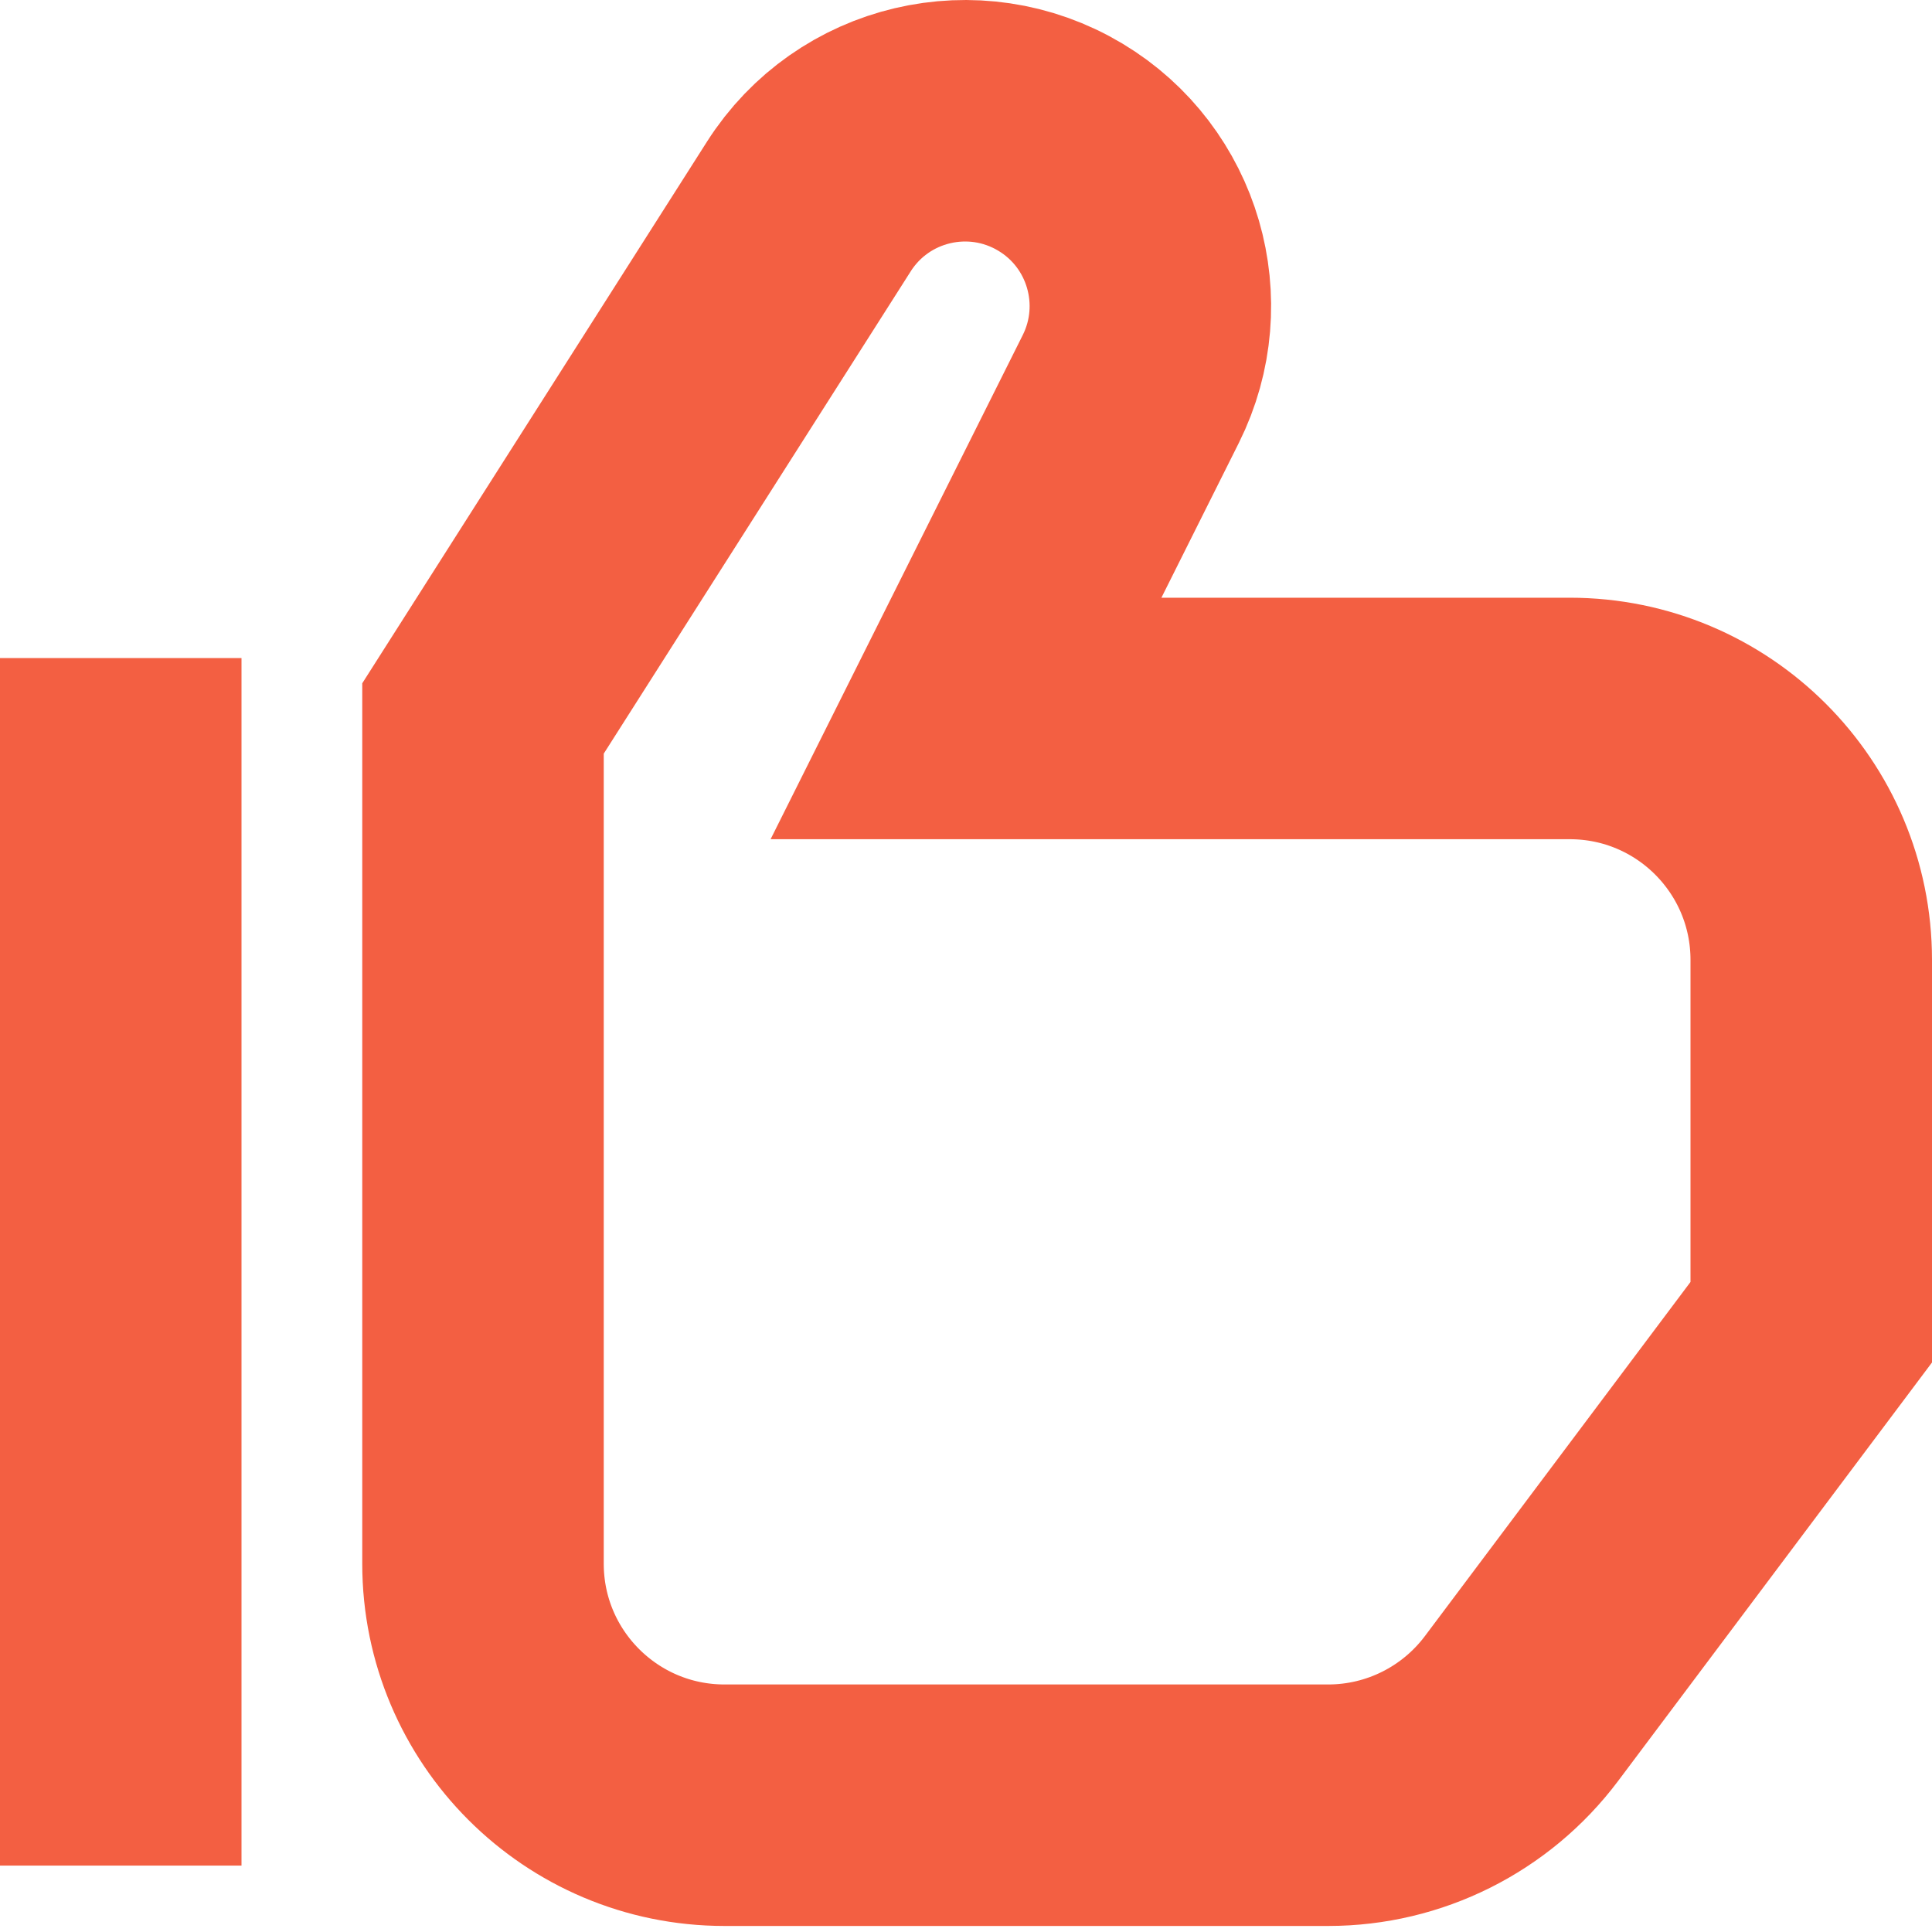 <svg width="16" height="16" viewBox="0 0 16 16" fill="none" xmlns="http://www.w3.org/2000/svg">
<path d="M1 5.45V15.45M4 5.95L6.698 1.711C7.144 1.009 8.068 0.791 8.782 1.219C9.469 1.631 9.723 2.503 9.365 3.221L8 5.95H13C14.105 5.95 15 6.845 15 7.95V10.95L12.6 14.15C12.222 14.653 11.63 14.95 11 14.95H6C4.895 14.95 4 14.054 4 12.95V5.95Z" stroke="#F35F42" stroke-width="2"/>
</svg>
